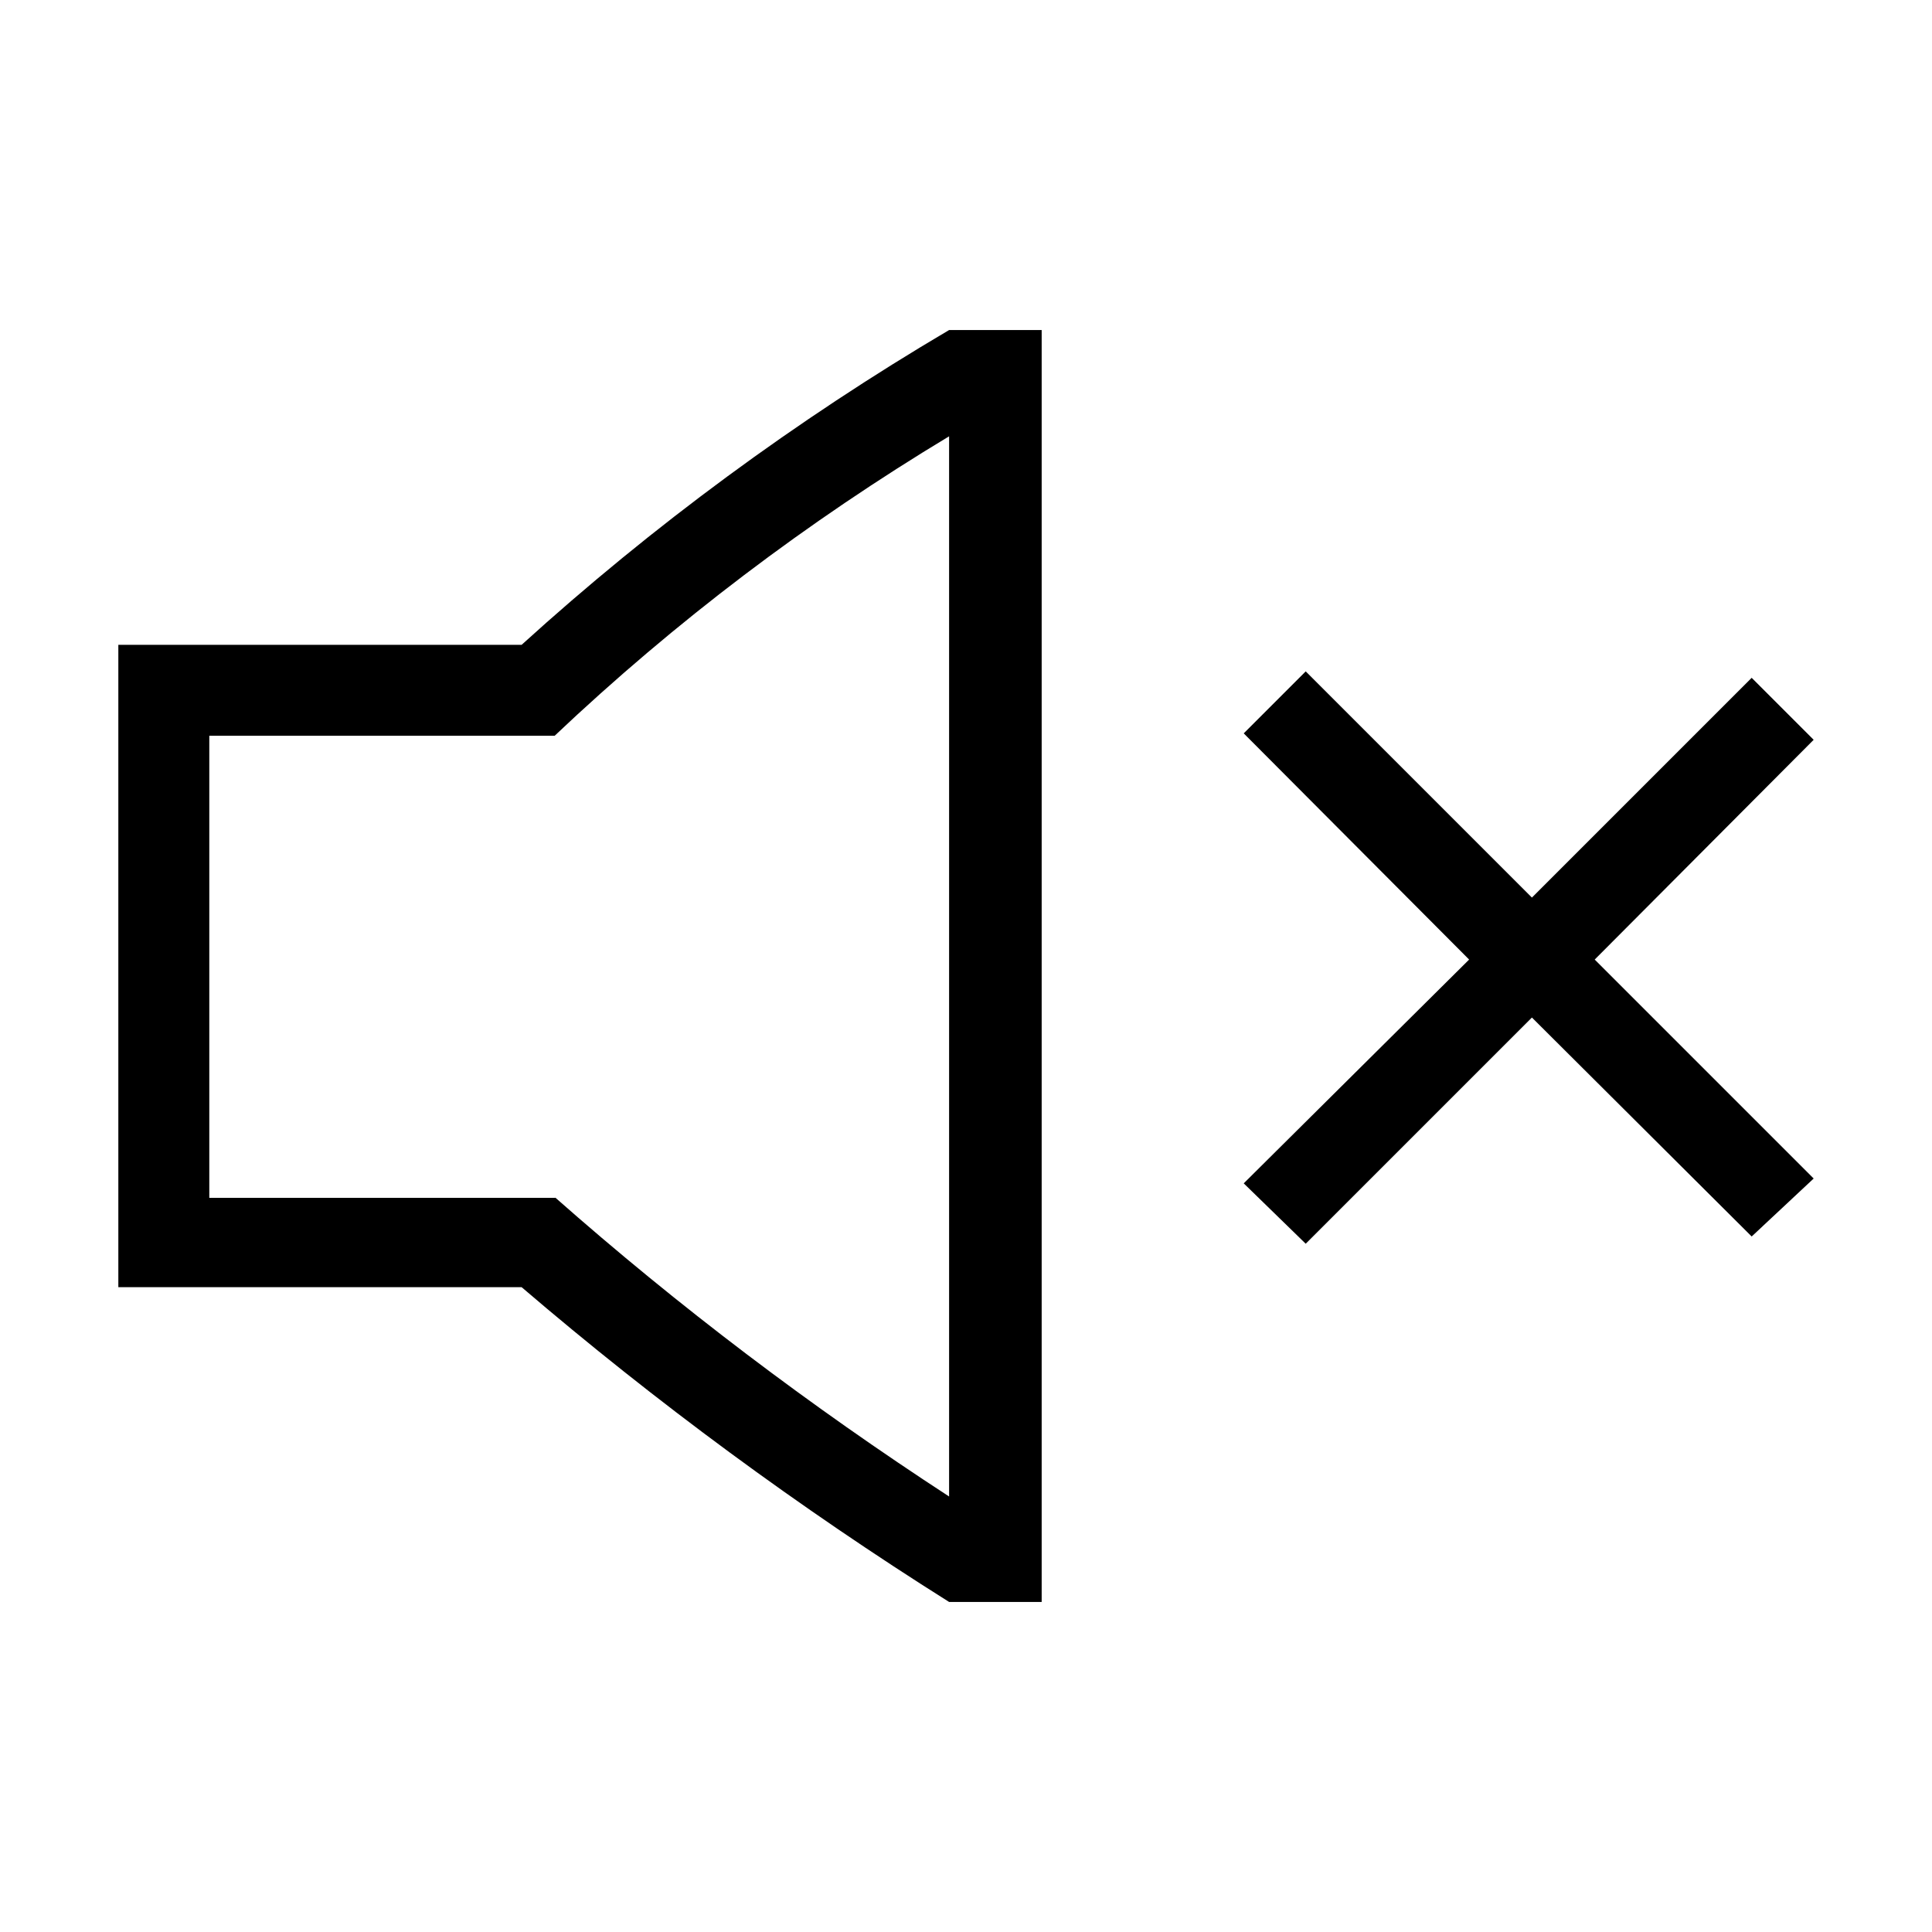 <?xml version="1.0" encoding="UTF-8"?><svg xmlns="http://www.w3.org/2000/svg" width="24" height="24" viewBox="0 0 24 24"><defs><style>.c{fill:none;}</style></defs><g id="a"><rect class="c" width="24" height="24"/></g><g id="b"><path d="M11.79,19.9c-1.86-1.17-3.64-2.48-5.31-3.91H1.47v-7.98H6.48c1.63-1.48,3.41-2.79,5.31-3.91h1.15v15.8h-1.15Zm-4.9-5.03c1.54,1.36,3.18,2.6,4.9,3.72V5.42c-1.76,1.06-3.4,2.3-4.9,3.72H2.6v5.74H6.9Zm8.56-.17l2.8-2.78-2.8-2.81,.77-.77,2.81,2.81,2.73-2.73,.77,.77-2.72,2.73,2.72,2.72-.77,.72-2.73-2.72-2.81,2.81-.77-.75Z"/></g></svg>